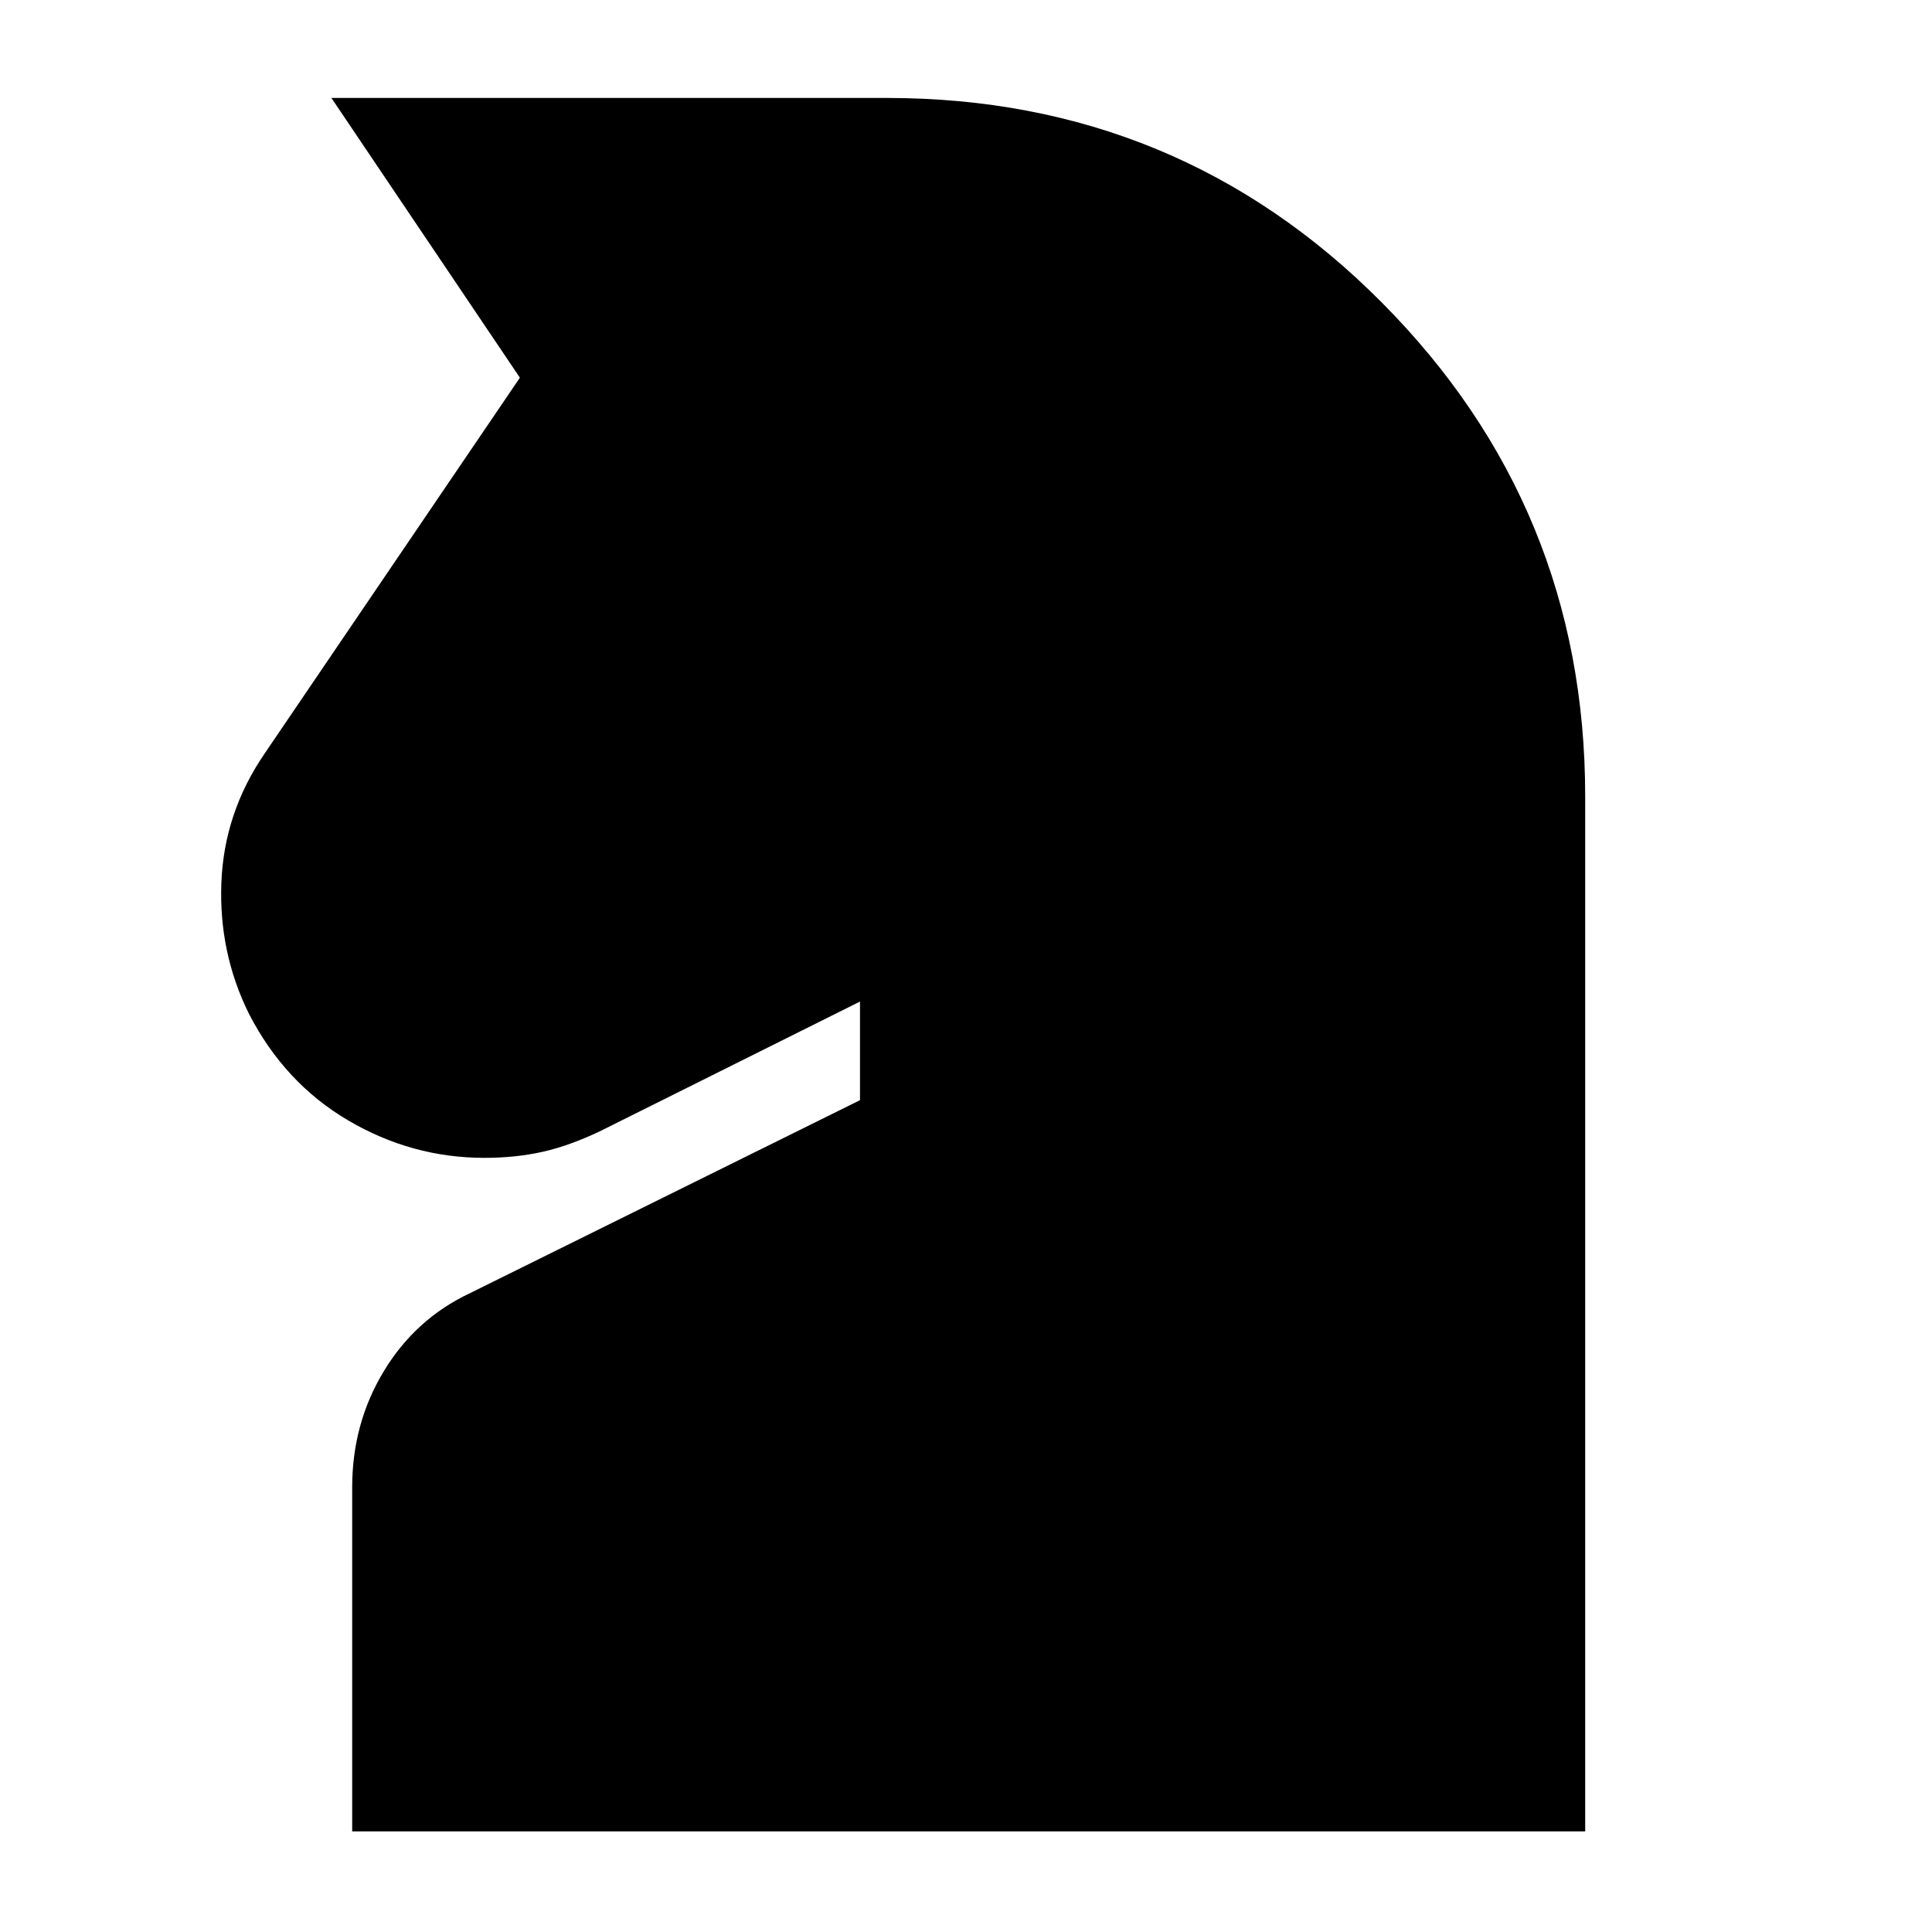 <svg xmlns="http://www.w3.org/2000/svg" height="40" viewBox="0 -960 960 960" width="40"><path d="M175-50v-171q0-31.67 15.71-57.65 15.71-25.97 42.62-38.68l194-96v-49l-129 64.33q-15.33 7.33-28.72 10.33-13.38 3-28.93 3-36.01 0-67.66-18.6-31.64-18.61-49.35-53.06-15-30.34-13.67-65 1.33-34.67 21.33-64l127-187-93.66-139h276q144.93 0 245.96 101.66Q787.67-708 787.67-564.33V-50H175Z"/></svg>